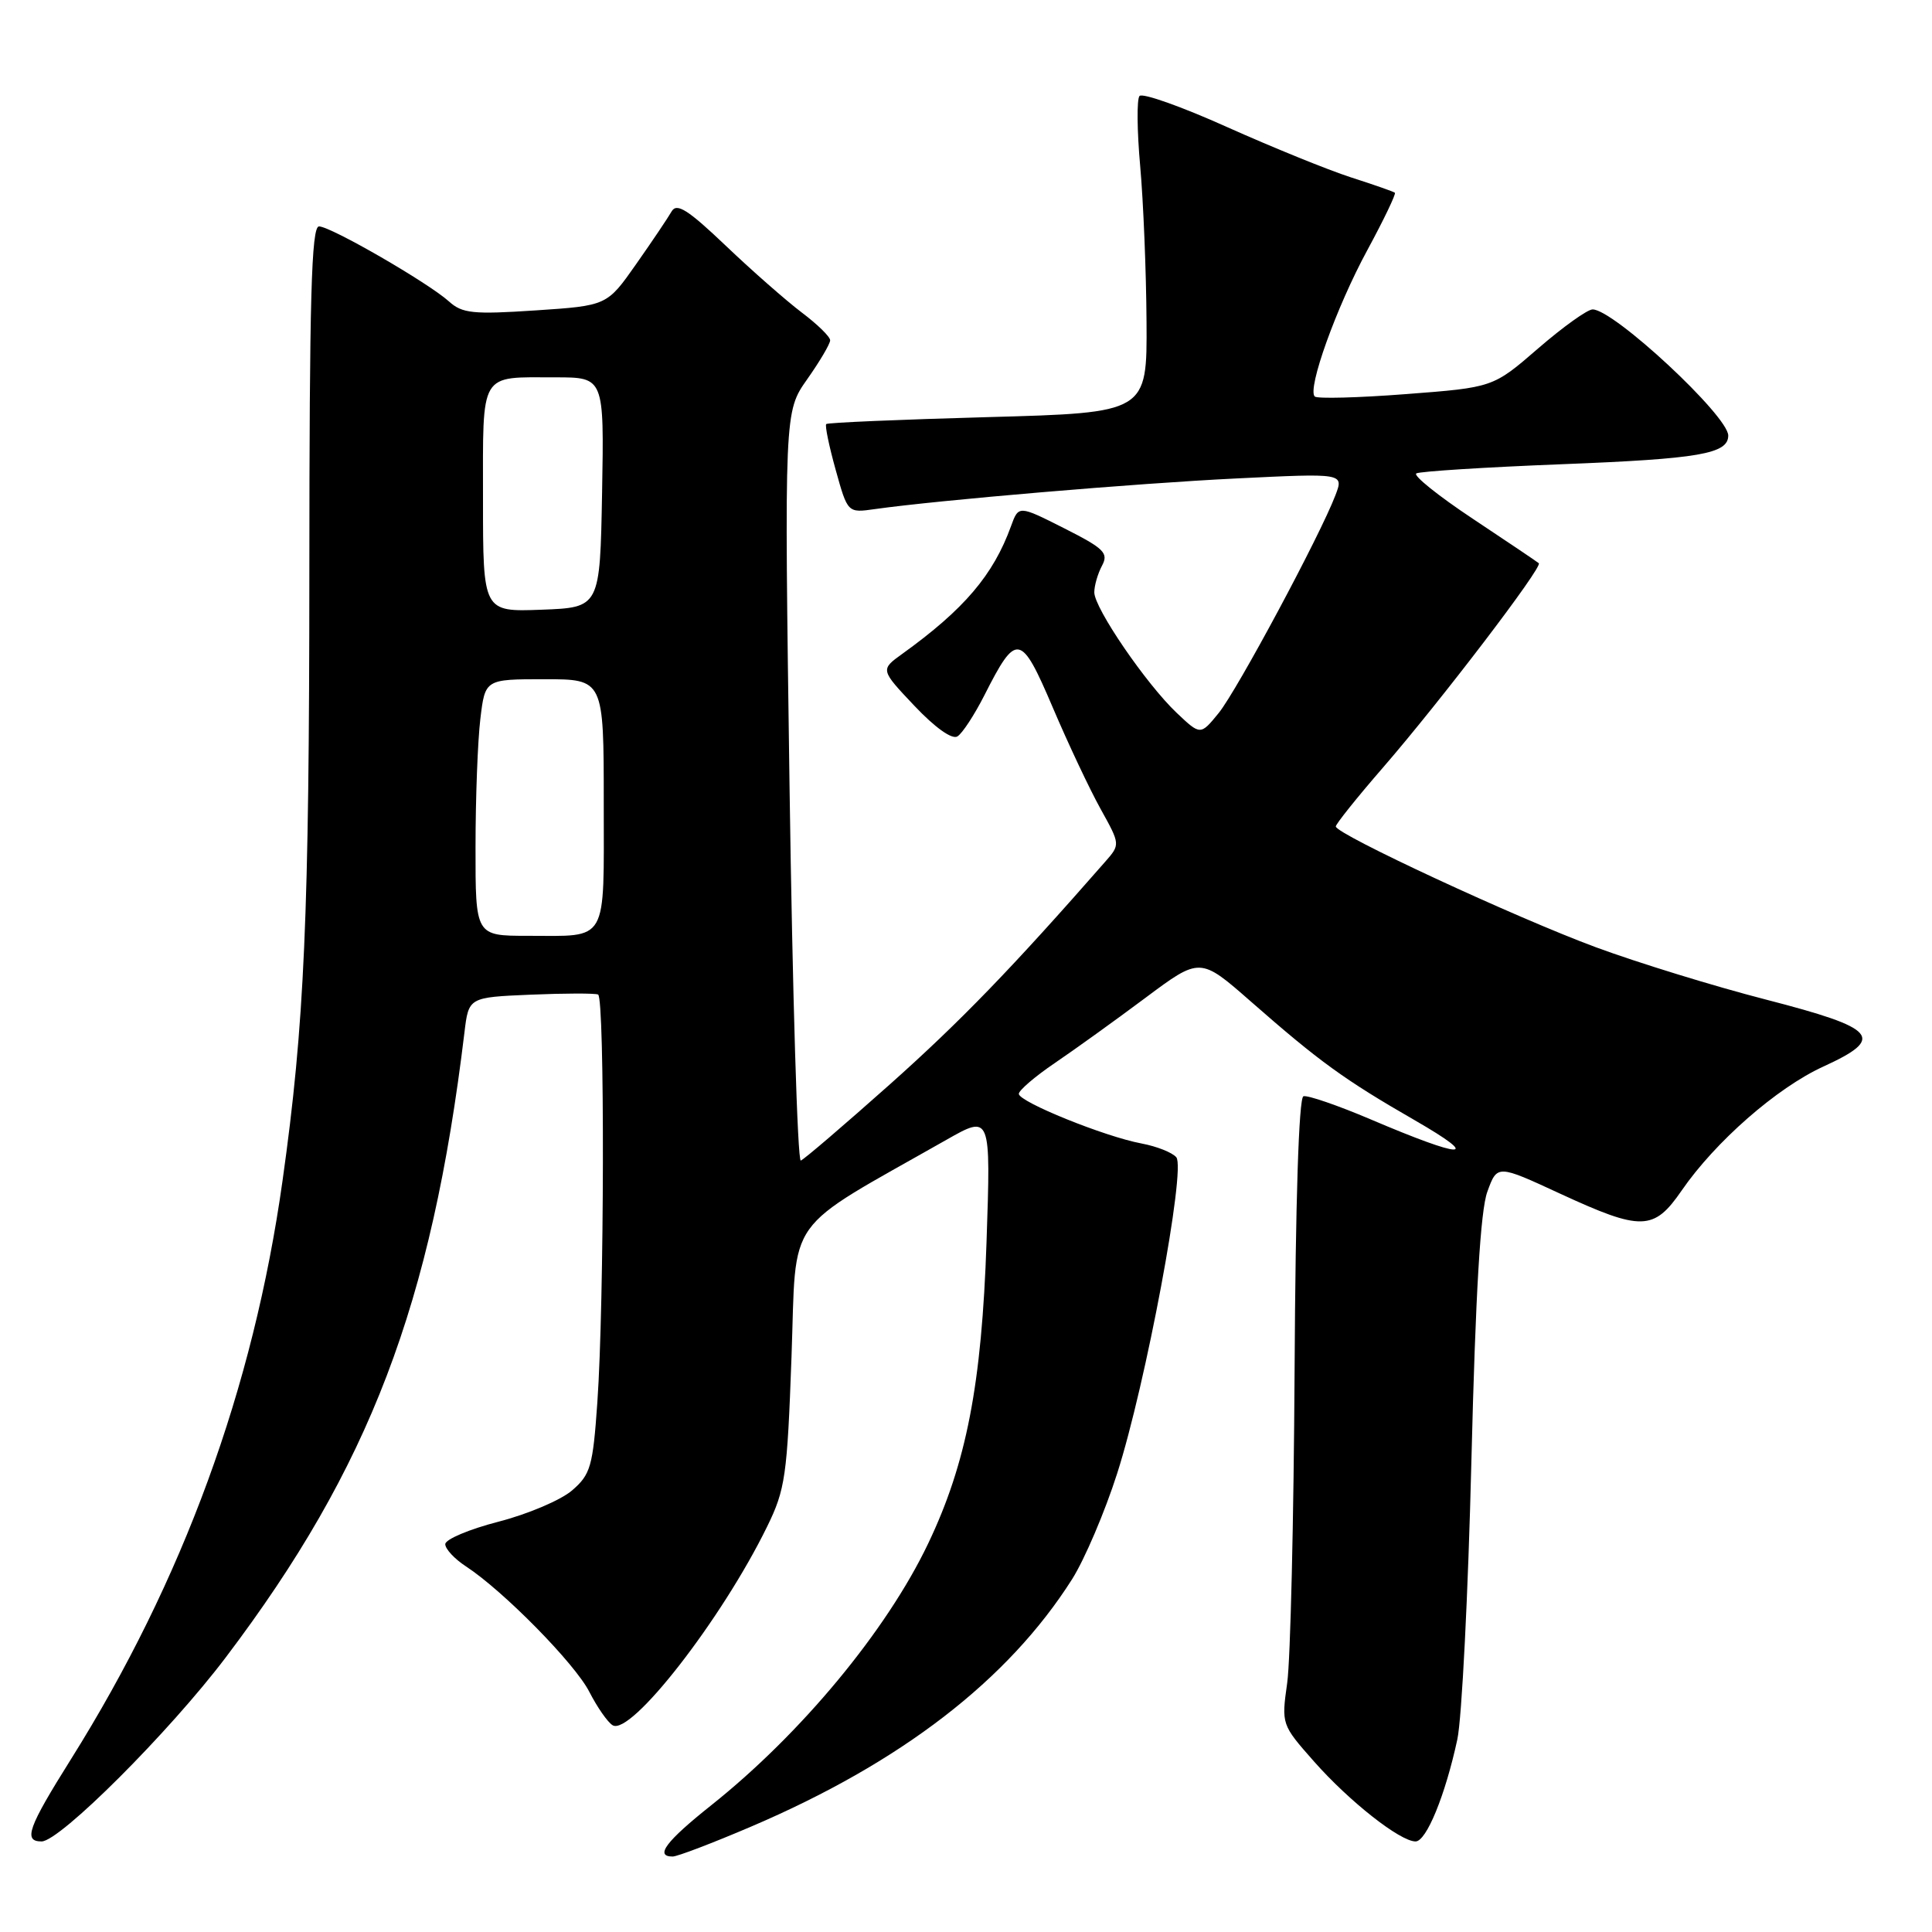 <?xml version="1.0" encoding="UTF-8" standalone="no"?>
<!DOCTYPE svg PUBLIC "-//W3C//DTD SVG 1.1//EN" "http://www.w3.org/Graphics/SVG/1.1/DTD/svg11.dtd" >
<svg xmlns="http://www.w3.org/2000/svg" xmlns:xlink="http://www.w3.org/1999/xlink" version="1.1" viewBox="0 0 256 256">
 <g >
 <path fill="currentColor"
d=" M 99.49 242.05 C 119.40 233.55 133.58 222.62 142.06 209.25 C 143.71 206.64 146.40 200.34 148.03 195.24 C 151.82 183.42 157.15 154.92 155.87 153.35 C 155.35 152.72 153.28 151.90 151.27 151.52 C 146.38 150.61 135.00 146.00 135.00 144.94 C 135.00 144.48 137.14 142.64 139.75 140.87 C 142.36 139.10 147.77 135.21 151.76 132.23 C 159.02 126.81 159.02 126.81 165.76 132.72 C 174.83 140.67 178.10 143.05 187.50 148.46 C 196.51 153.66 193.98 153.59 181.59 148.31 C 177.24 146.46 173.24 145.09 172.71 145.26 C 172.10 145.47 171.66 159.26 171.54 181.54 C 171.43 201.32 170.99 219.97 170.56 223.00 C 169.79 228.48 169.80 228.52 174.11 233.40 C 178.78 238.69 185.52 244.00 187.57 244.00 C 189.00 244.00 191.50 237.91 193.10 230.50 C 193.70 227.75 194.54 211.10 194.97 193.50 C 195.52 171.35 196.17 160.39 197.08 157.91 C 198.39 154.31 198.39 154.31 206.71 158.16 C 217.52 163.15 219.14 163.11 222.83 157.75 C 227.28 151.29 235.43 144.15 241.59 141.33 C 249.88 137.54 248.80 136.27 234.00 132.45 C 227.12 130.68 217.00 127.56 211.50 125.53 C 200.89 121.61 177.00 110.52 177.00 109.51 C 177.00 109.19 179.81 105.67 183.25 101.71 C 190.87 92.92 204.46 75.10 203.90 74.63 C 203.68 74.44 199.75 71.79 195.17 68.75 C 190.59 65.71 187.21 63.00 187.67 62.73 C 188.13 62.46 196.82 61.91 207.00 61.51 C 225.17 60.80 229.00 60.14 229.00 57.71 C 229.00 55.11 213.83 41.00 211.03 41.00 C 210.34 41.00 207.09 43.33 203.81 46.17 C 197.84 51.34 197.84 51.34 186.31 52.22 C 179.96 52.71 174.52 52.85 174.21 52.54 C 173.19 51.53 177.09 40.67 181.17 33.16 C 183.36 29.12 185.00 25.69 184.83 25.54 C 184.65 25.39 182.03 24.47 179.00 23.50 C 175.97 22.52 168.59 19.52 162.58 16.83 C 156.58 14.13 151.37 12.28 150.99 12.72 C 150.62 13.15 150.66 17.32 151.08 22.00 C 151.50 26.68 151.88 35.94 151.92 42.60 C 152.00 54.69 152.00 54.69 130.91 55.27 C 119.31 55.59 109.67 56.00 109.48 56.19 C 109.29 56.38 109.85 59.10 110.73 62.25 C 112.32 67.97 112.32 67.97 115.91 67.46 C 124.33 66.27 150.58 64.04 163.78 63.40 C 178.06 62.70 178.06 62.70 176.96 65.60 C 174.93 70.94 163.93 91.46 161.49 94.47 C 159.07 97.44 159.07 97.44 155.93 94.47 C 151.88 90.64 145.00 80.58 145.00 78.49 C 145.00 77.60 145.46 76.01 146.02 74.96 C 146.92 73.28 146.31 72.68 141.01 70.00 C 134.97 66.95 134.97 66.95 133.96 69.73 C 131.62 76.19 127.75 80.74 119.57 86.63 C 116.64 88.74 116.64 88.74 121.16 93.52 C 123.89 96.41 126.15 98.02 126.86 97.58 C 127.51 97.19 129.12 94.72 130.44 92.12 C 134.69 83.73 135.27 83.84 139.49 93.73 C 141.54 98.55 144.40 104.61 145.84 107.20 C 148.45 111.90 148.45 111.90 146.43 114.20 C 134.11 128.27 127.28 135.33 117.94 143.66 C 111.86 149.07 106.54 153.63 106.11 153.78 C 105.68 153.93 105.01 131.67 104.62 104.31 C 103.92 54.56 103.92 54.56 106.96 50.25 C 108.63 47.88 110.00 45.56 110.00 45.09 C 110.00 44.62 108.31 42.97 106.25 41.42 C 104.19 39.86 99.65 35.88 96.17 32.56 C 91.14 27.77 89.67 26.84 88.99 28.02 C 88.53 28.83 86.41 31.98 84.29 35.00 C 80.43 40.50 80.43 40.50 70.97 41.13 C 62.69 41.68 61.25 41.53 59.50 39.95 C 56.75 37.47 43.82 30.00 42.27 30.00 C 41.26 30.00 41.00 39.52 40.99 75.75 C 40.98 121.44 40.35 135.77 37.43 156.50 C 33.57 183.96 24.26 209.40 9.40 233.11 C 3.70 242.19 3.06 244.00 5.51 244.00 C 7.93 244.00 22.46 229.48 29.94 219.58 C 48.97 194.42 57.18 172.91 61.54 136.82 C 62.10 132.15 62.10 132.15 70.30 131.80 C 74.81 131.61 78.84 131.60 79.25 131.78 C 80.15 132.19 80.08 172.68 79.15 185.84 C 78.56 194.33 78.25 195.38 75.80 197.49 C 74.32 198.77 69.94 200.63 66.06 201.63 C 62.18 202.63 59.00 203.97 59.00 204.61 C 59.00 205.25 60.24 206.58 61.75 207.56 C 66.70 210.80 76.17 220.42 78.09 224.18 C 79.13 226.21 80.51 228.20 81.17 228.60 C 83.56 230.09 95.63 214.58 101.64 202.30 C 104.06 197.36 104.31 195.59 104.88 179.76 C 105.57 160.68 103.62 163.41 125.39 151.04 C 131.29 147.69 131.29 147.69 130.72 164.59 C 130.08 183.46 128.06 193.90 122.98 204.54 C 117.48 216.06 106.16 229.72 94.25 239.20 C 88.24 243.98 86.72 246.00 89.13 246.00 C 89.75 246.00 94.41 244.22 99.49 242.05 Z  M 63.01 112.25 C 63.01 105.79 63.30 98.14 63.65 95.25 C 64.28 90.00 64.28 90.00 72.14 90.00 C 80.00 90.00 80.00 90.00 80.00 106.39 C 80.00 125.22 80.70 124.00 69.92 124.00 C 63.00 124.00 63.00 124.00 63.01 112.25 Z  M 64.00 66.15 C 64.00 49.04 63.43 50.00 73.61 50.00 C 80.05 50.00 80.05 50.00 79.78 65.25 C 79.50 80.50 79.50 80.50 71.75 80.79 C 64.00 81.08 64.00 81.08 64.00 66.15 Z "/>
</g>
</svg>